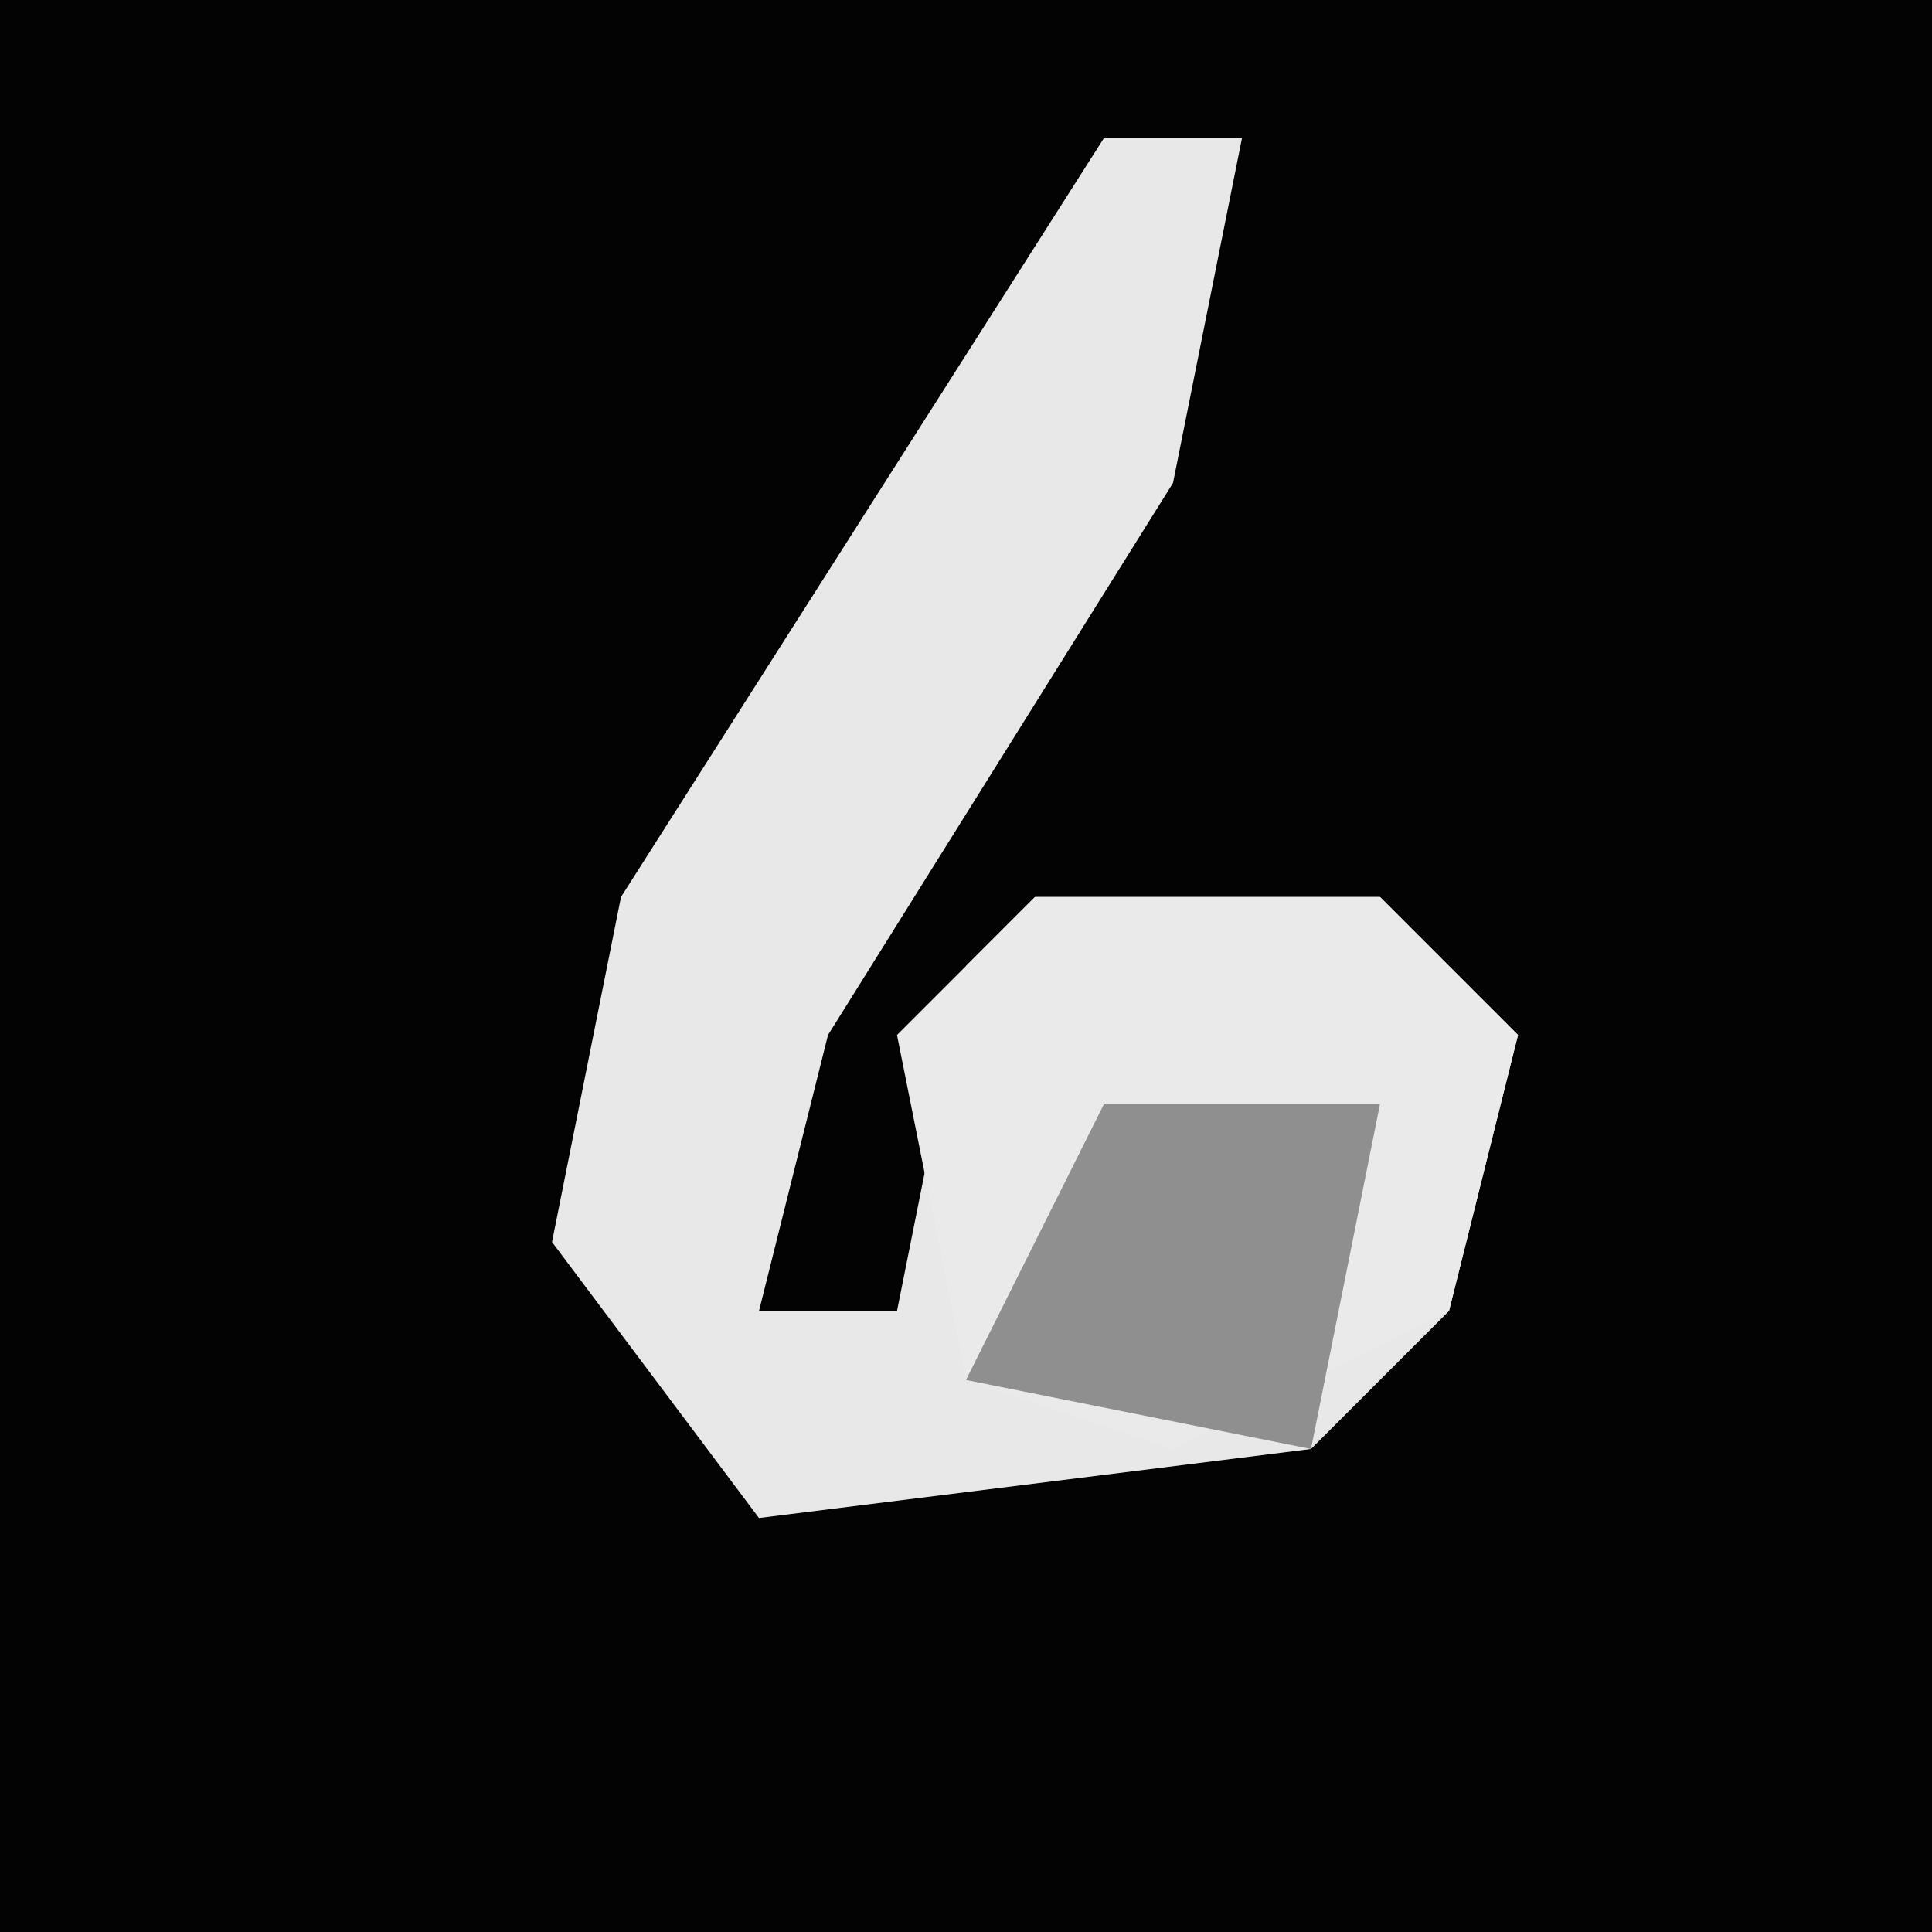 <?xml version="1.0" encoding="UTF-8"?>
<svg version="1.1" xmlns="http://www.w3.org/2000/svg" width="28" height="28">
<path d="M0,0 L28,0 L28,28 L0,28 Z " fill="#030303" transform="translate(0,0)"/>
<path d="M0,0 L2,0 L1,5 L-4,13 L-5,17 L-3,17 L-2,12 L-1,11 L4,11 L6,13 L5,17 L3,19 L-5,20 L-8,16 L-7,11 Z " fill="#E8E8E8" transform="translate(16,2)"/>
<path d="M0,0 L5,0 L7,2 L6,6 L2,8 L-1,7 L-2,2 Z " fill="#EAEAEA" transform="translate(15,13)"/>
<path d="M0,0 L4,0 L3,5 L-2,4 Z " fill="#8F8F8F" transform="translate(16,16)"/>
</svg>
